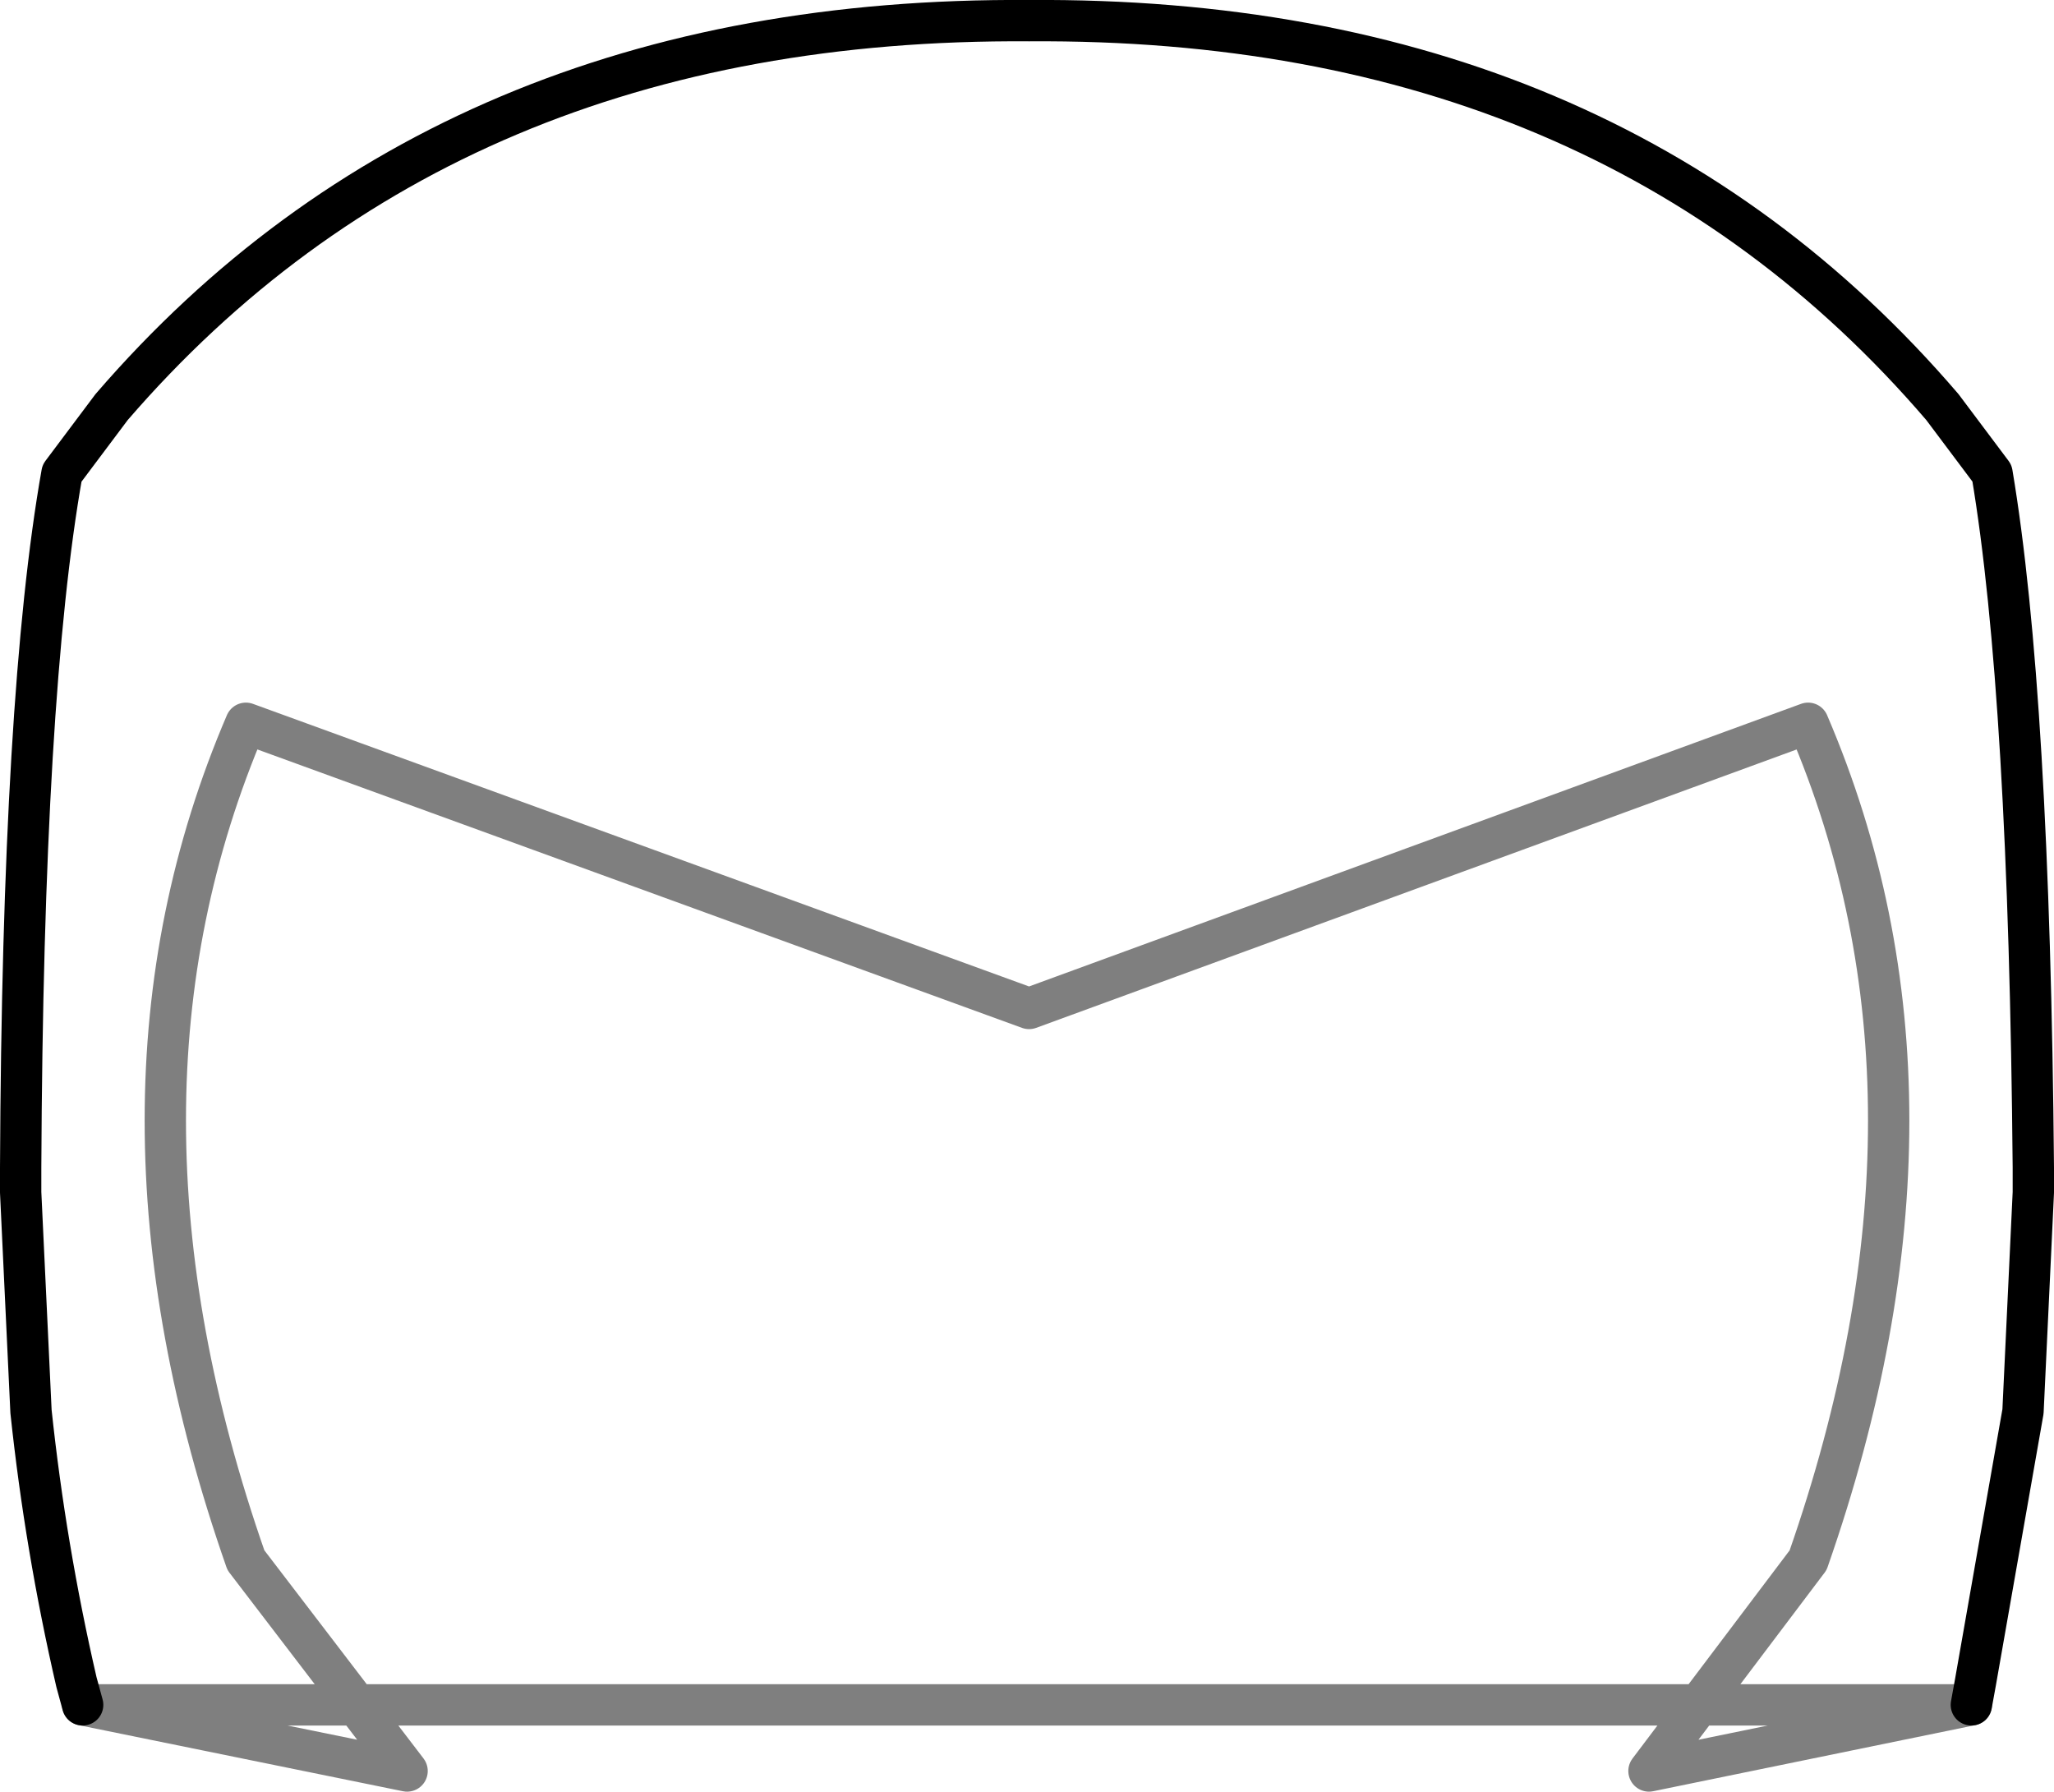<?xml version="1.0" encoding="UTF-8" standalone="no"?>
<svg xmlns:xlink="http://www.w3.org/1999/xlink" height="43.35px" width="49.7px" xmlns="http://www.w3.org/2000/svg">
  <g transform="matrix(1.0, 0.0, 0.0, 1.0, -375.0, -103.65)">
    <path d="M377.0 144.9 L376.85 144.35 Q376.1 141.1 375.75 137.8 L375.5 132.5 375.5 132.2 375.5 131.9 Q375.55 120.45 376.5 115.1 L377.7 113.5 Q385.85 104.05 399.9 104.15 413.9 104.05 422.0 113.5 L423.2 115.1 Q424.1 120.45 424.2 131.9 L424.2 132.2 424.2 132.5 423.95 137.8 422.8 144.35 422.7 144.9" fill="none" stroke="#000000" stroke-linecap="round" stroke-linejoin="round" stroke-width="1.0"/>
    <path d="M422.7 144.9 L414.9 146.5 418.75 141.4 Q422.65 130.25 418.75 121.15 L399.9 128.05 380.95 121.15 Q377.05 130.25 380.95 141.4 L384.85 146.5 377.0 144.9 Z" fill="none" stroke="#000000" stroke-linecap="round" stroke-linejoin="round" stroke-opacity="0.502" stroke-width="1.0"/>
  </g>
</svg>
